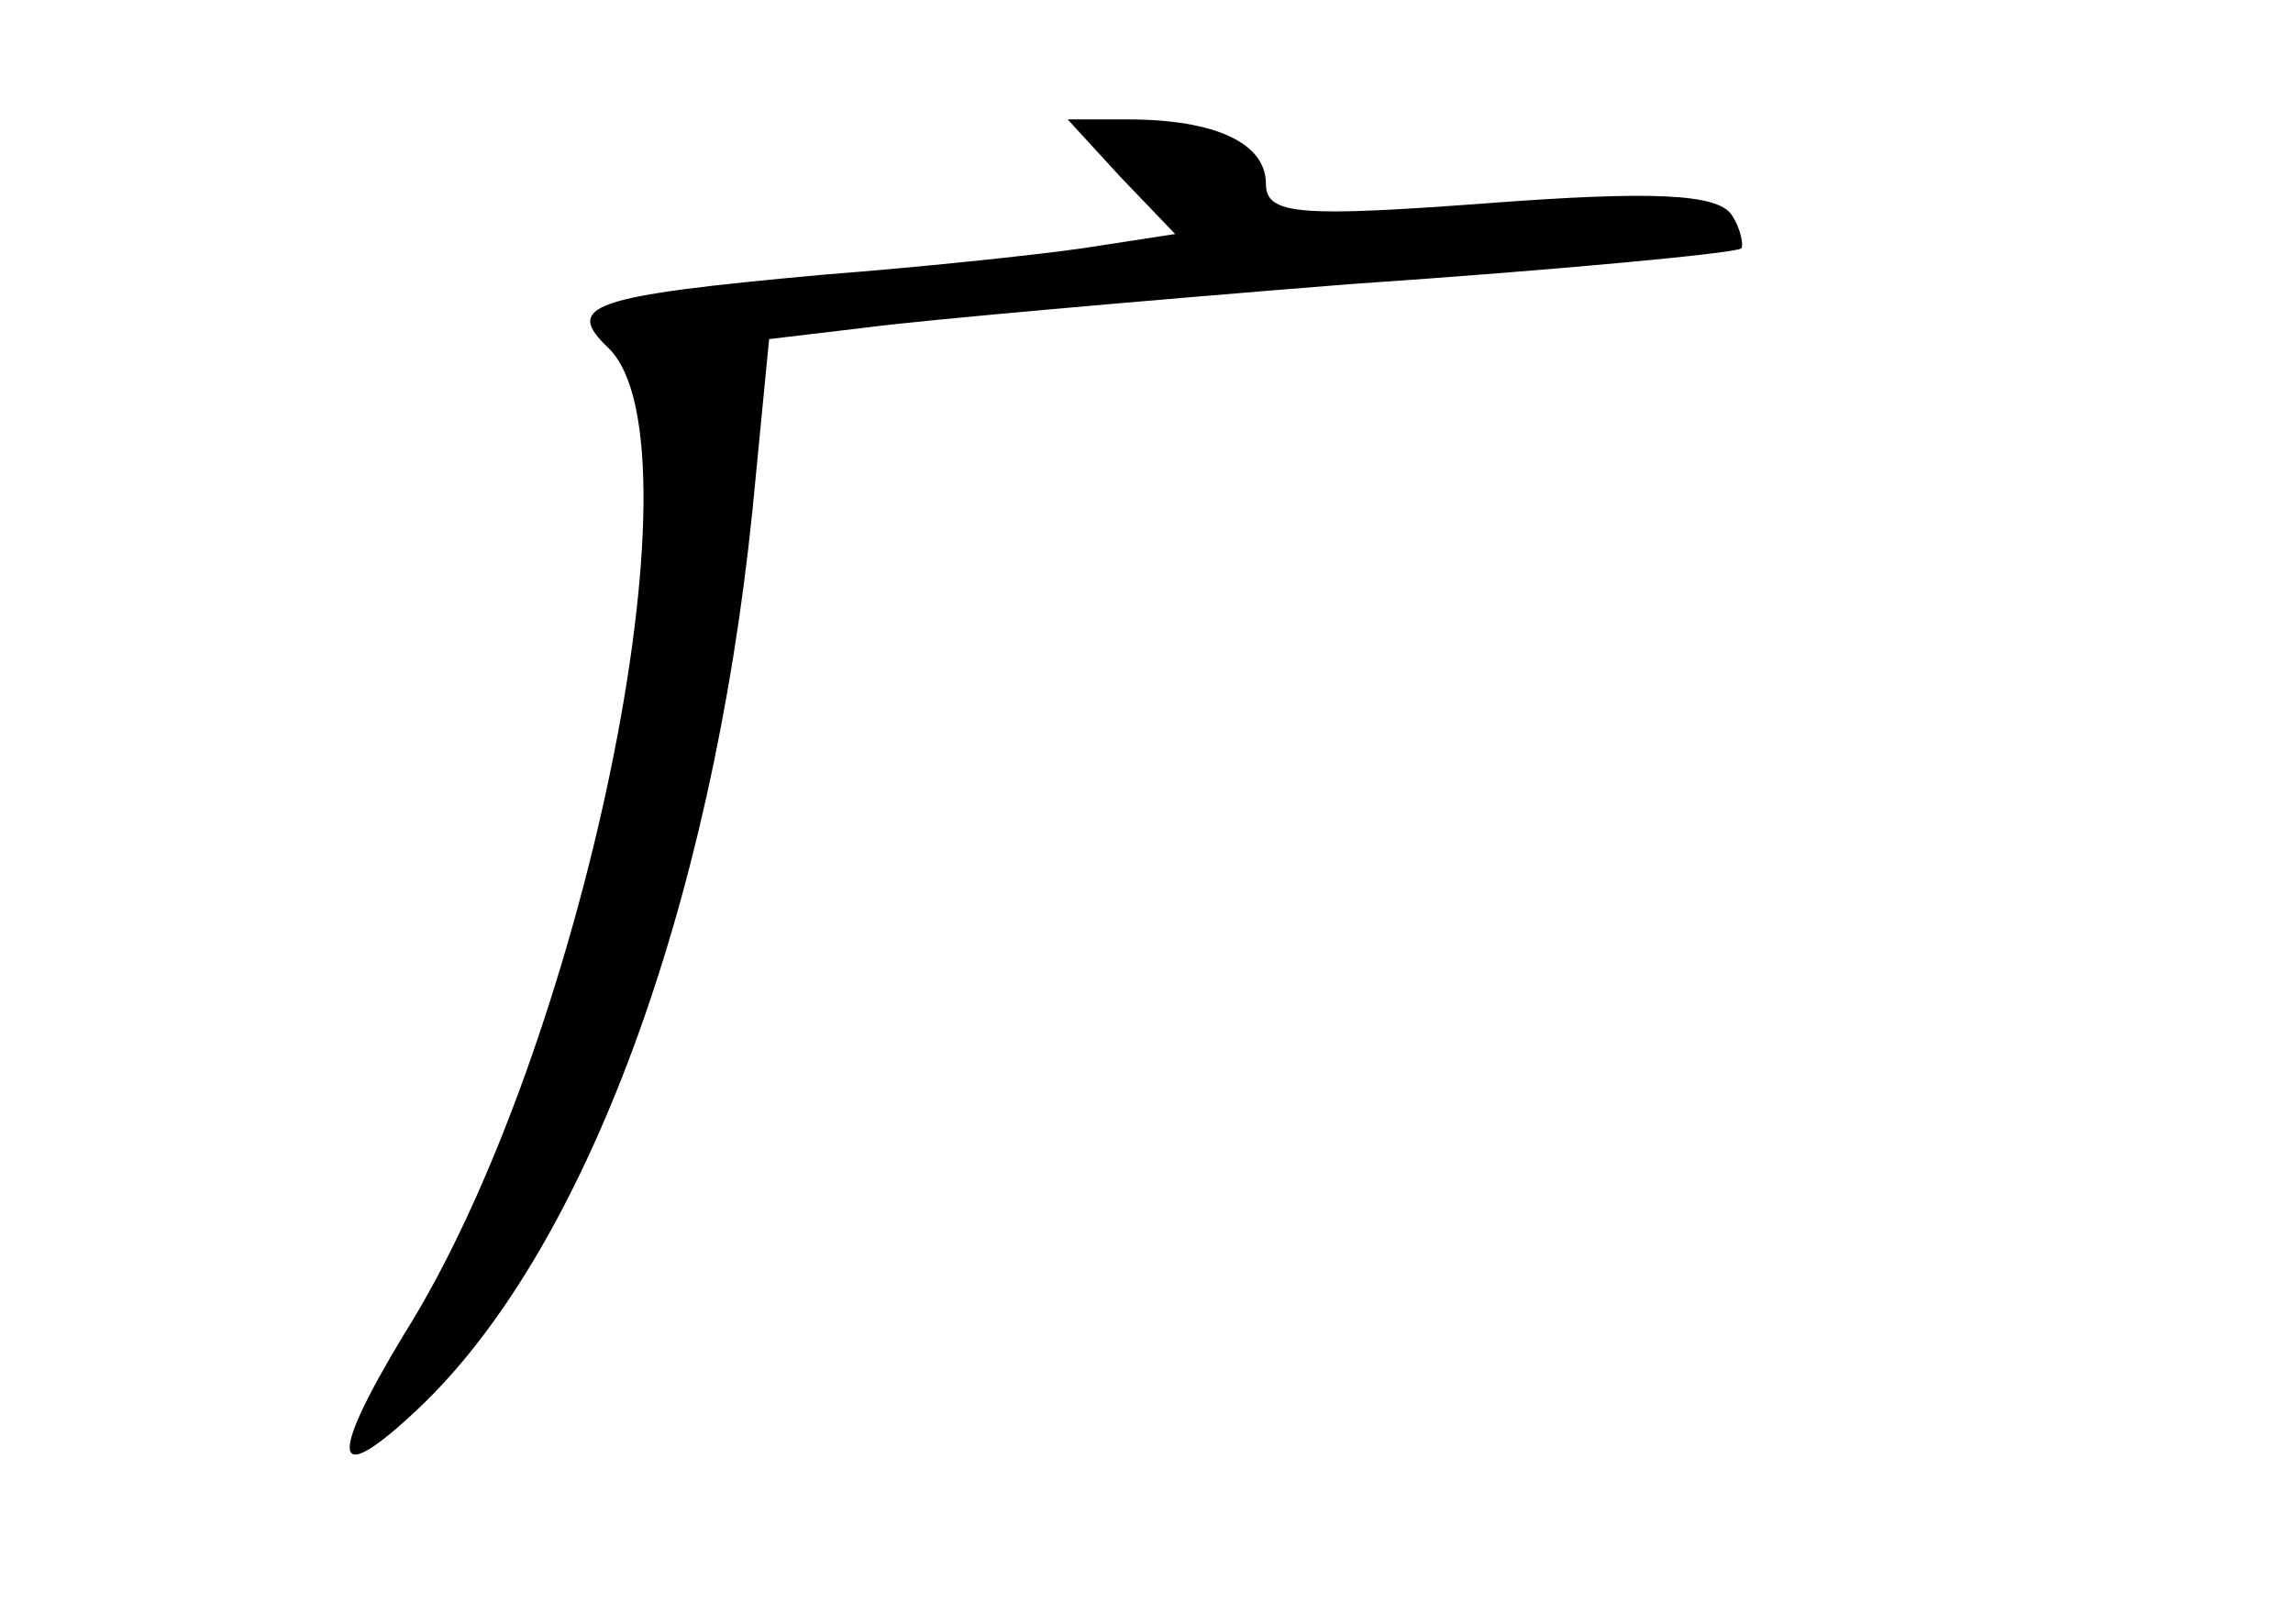 <?xml version="1.0" standalone="no"?>
<!DOCTYPE svg PUBLIC "-//W3C//DTD SVG 20010904//EN"
 "http://www.w3.org/TR/2001/REC-SVG-20010904/DTD/svg10.dtd">
<svg version="1.0" xmlns="http://www.w3.org/2000/svg"
 width="96pt" height="68pt" viewBox="0 0 96 68"
 preserveAspectRatio="xMidYMid meet">
<g transform="translate(0,68) scale(0.1,-0.1)"
fill="#000000" stroke="none">
<path d="M469 606 l23 -24 -39 -6 c-21 -3 -69 -8 -108 -11 -99 -9 -109 -13
-90 -31 41 -41 -11 -294 -86 -413 -32 -53 -30 -65 6 -31 70 66 123 210 140
376 l7 72 42 5 c23 3 113 11 201 18 88 6 162 13 164 15 1 1 0 8 -4 14 -6 9
-34 10 -101 5 -80 -6 -94 -5 -94 8 0 17 -21 27 -58 27 l-25 0 22 -24z"/>
</g>
</svg>
